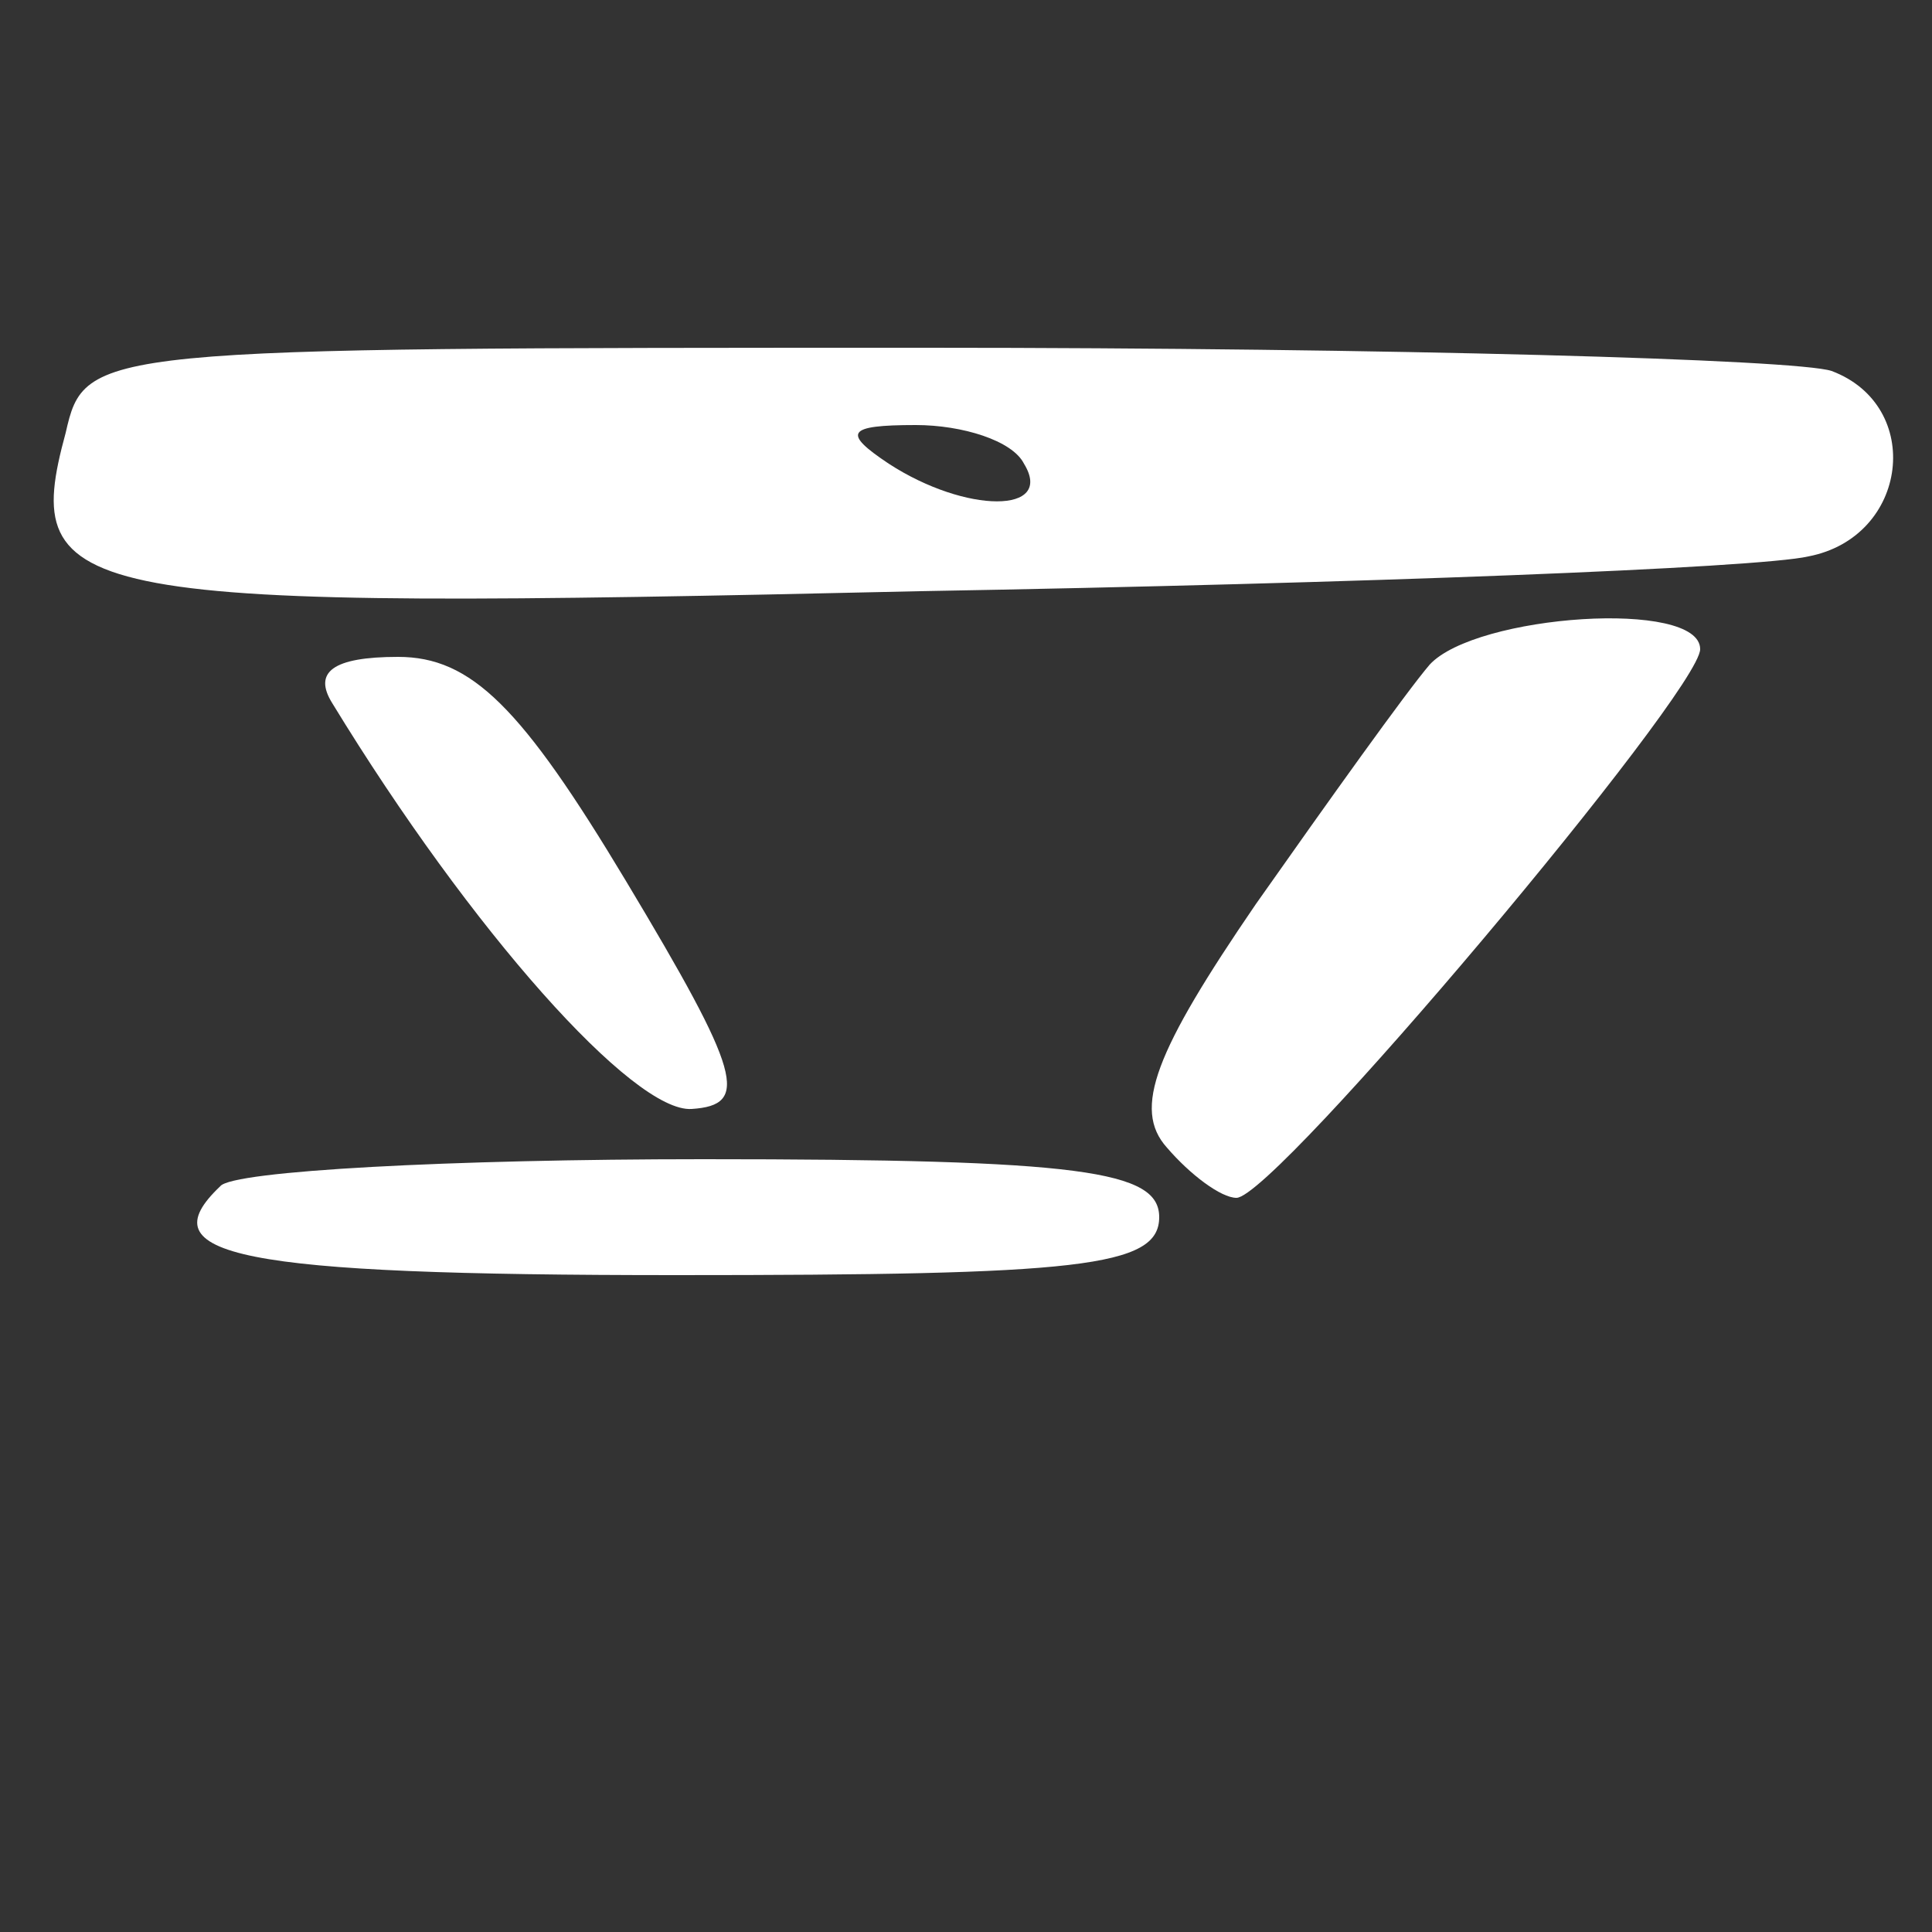 <?xml version="1.0" standalone="no"?>
<!DOCTYPE svg PUBLIC "-//W3C//DTD SVG 20010904//EN"
 "http://www.w3.org/TR/2001/REC-SVG-20010904/DTD/svg10.dtd">
<svg version="1.0" xmlns="http://www.w3.org/2000/svg"
 width="50pt" height="50pt" viewBox="0 0 50 50"
 preserveAspectRatio="xMidYMid meet">

<rect x="0" y="0" width="50" height="50" fill="#333333" stroke="none"/>

<g transform="translate(0,50) scale(0.1,-0.1)"
fill="white" stroke="none">
<path d="M17 388 c-12 -44 1 -46 221 -41 114 2 217 6 230 9 26 5 30 39 6 48
-9 3 -114 6 -234 6 -216 0 -218 0 -223 -22z m248 -8 c8 -13 -15 -13 -35 0 -12
8 -11 10 7 10 12 0 25 -4 28 -10z"/>
<path d="M370 328 c-6 -7 -26 -35 -45 -62 -26 -38 -32 -53 -23 -63 6 -7 14
-13 18 -13 10 0 120 131 120 142 0 13 -58 9 -70 -4z"/>
<path d="M86 318 c36 -59 78 -106 93 -105 15 1 13 9 -17 59 -27 45 -40 58 -59
58 -17 0 -22 -4 -17 -12z"/>
<path d="M57 193 c-19 -18 4 -23 118 -23 104 0 125 2 125 15 0 12 -20 15 -118
15 -65 0 -122 -3 -125 -7z"/>
</g>
</svg>
